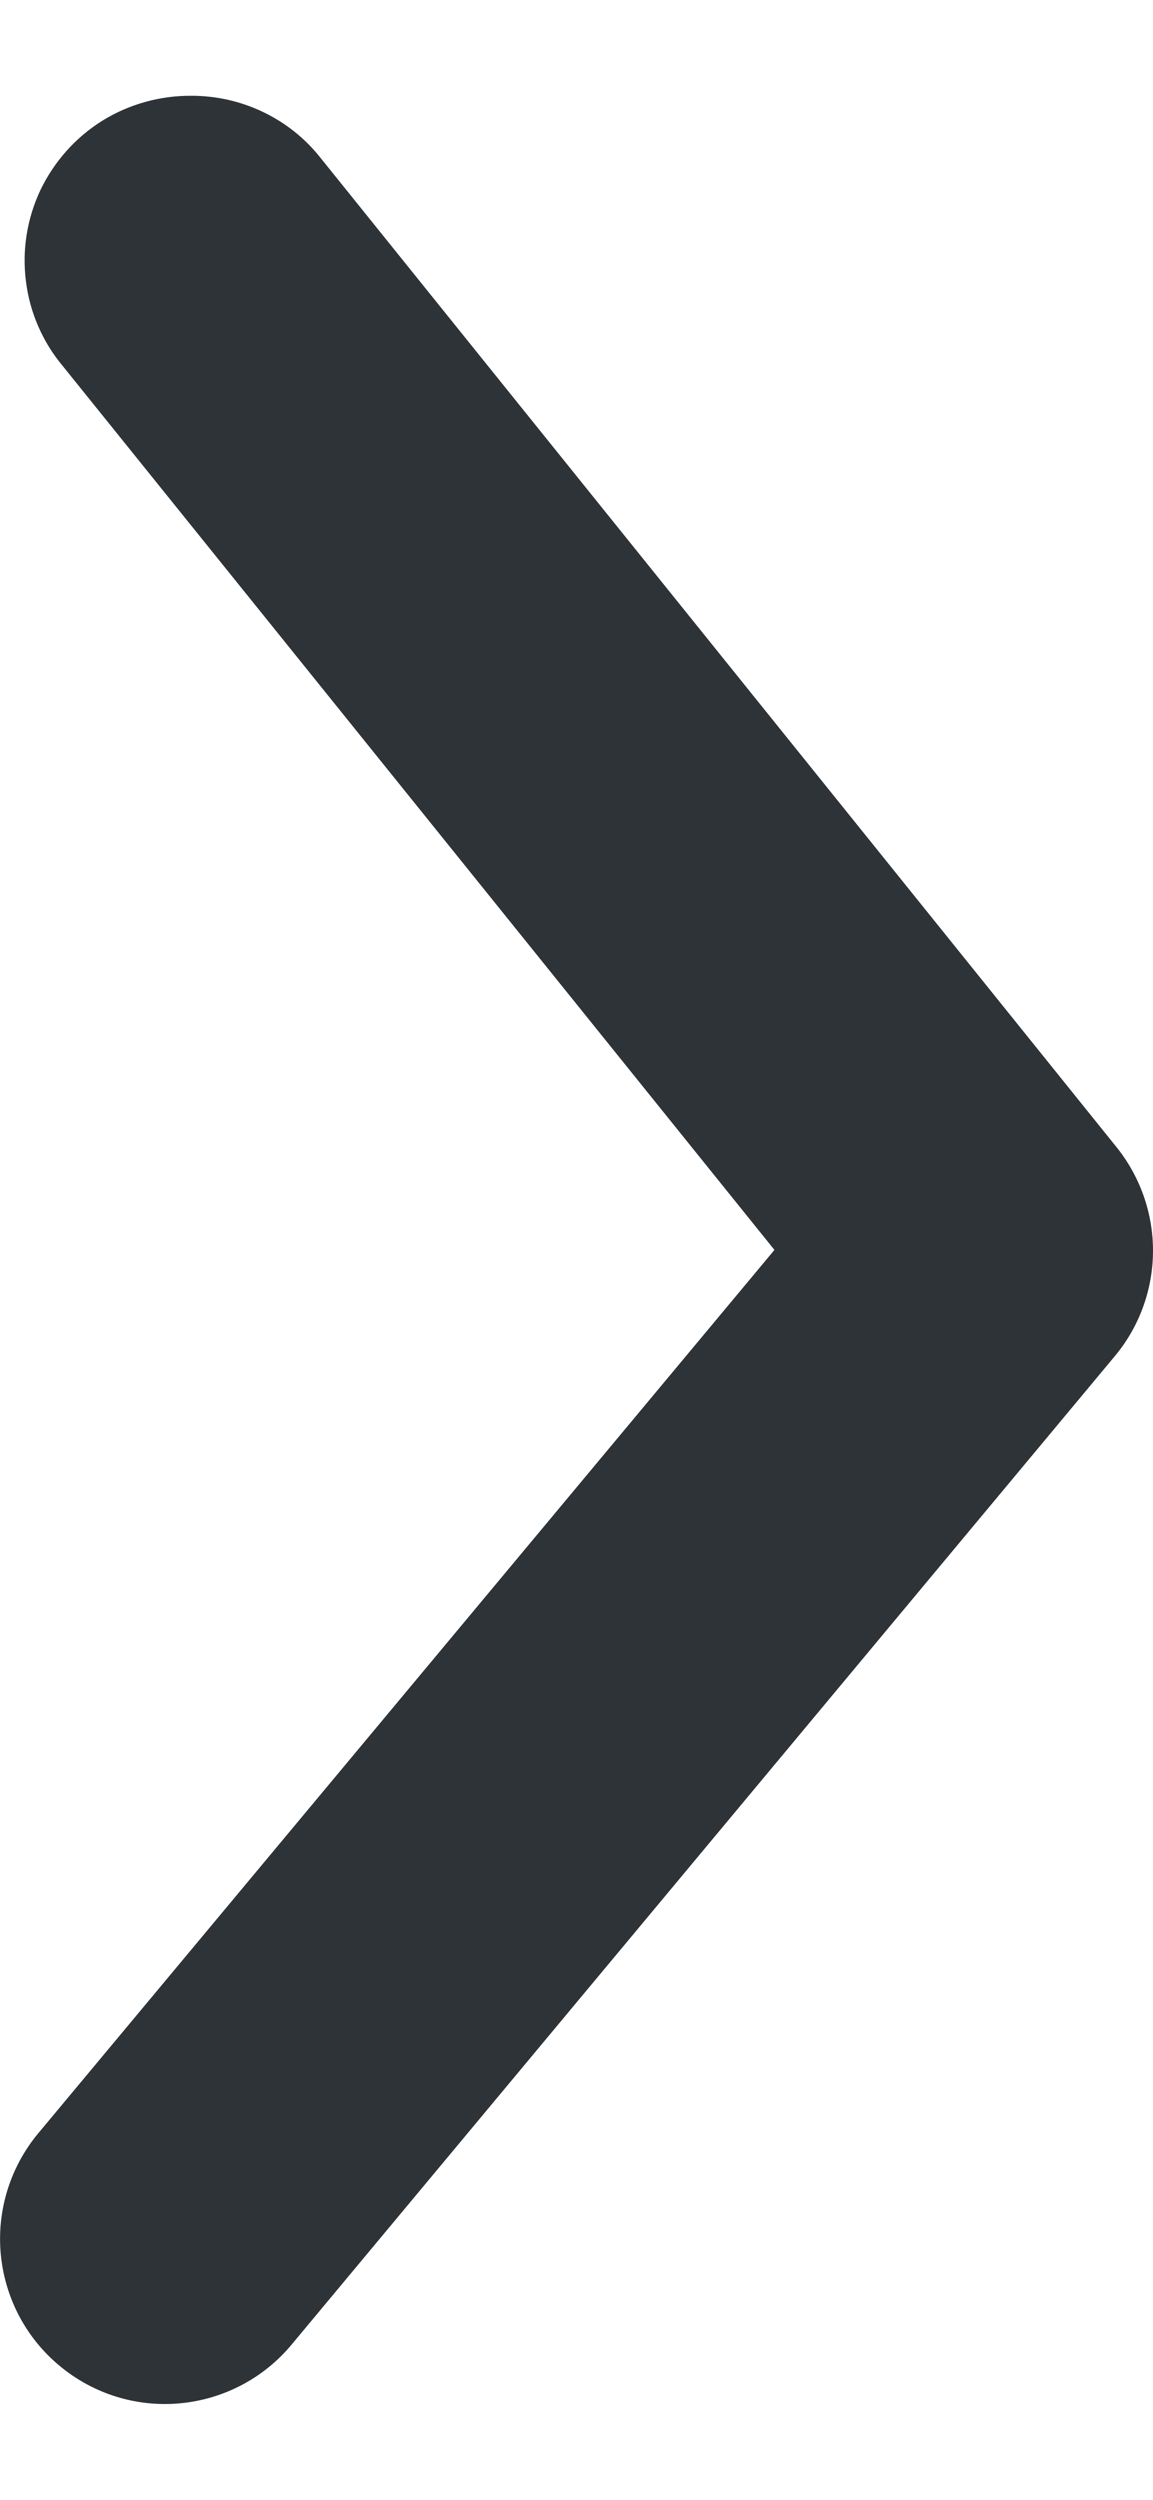 <svg width="6" height="13" viewBox="0 0 6 13" fill="none" xmlns="http://www.w3.org/2000/svg">
<path d="M0.996 0.498C1.124 0.498 1.25 0.526 1.366 0.581C1.482 0.636 1.584 0.716 1.664 0.816L5.805 5.959C5.931 6.113 6 6.305 6 6.504C6 6.702 5.931 6.895 5.805 7.048L1.518 12.192C1.373 12.367 1.164 12.477 0.937 12.498C0.71 12.519 0.485 12.449 0.31 12.303C0.135 12.158 0.025 11.949 0.004 11.722C-0.017 11.495 0.053 11.27 0.198 11.095L4.03 6.5L0.327 1.904C0.222 1.779 0.155 1.625 0.135 1.463C0.114 1.3 0.141 1.135 0.211 0.987C0.282 0.84 0.393 0.715 0.532 0.628C0.671 0.542 0.832 0.497 0.996 0.498Z" fill="#2E3338"/>
</svg>
